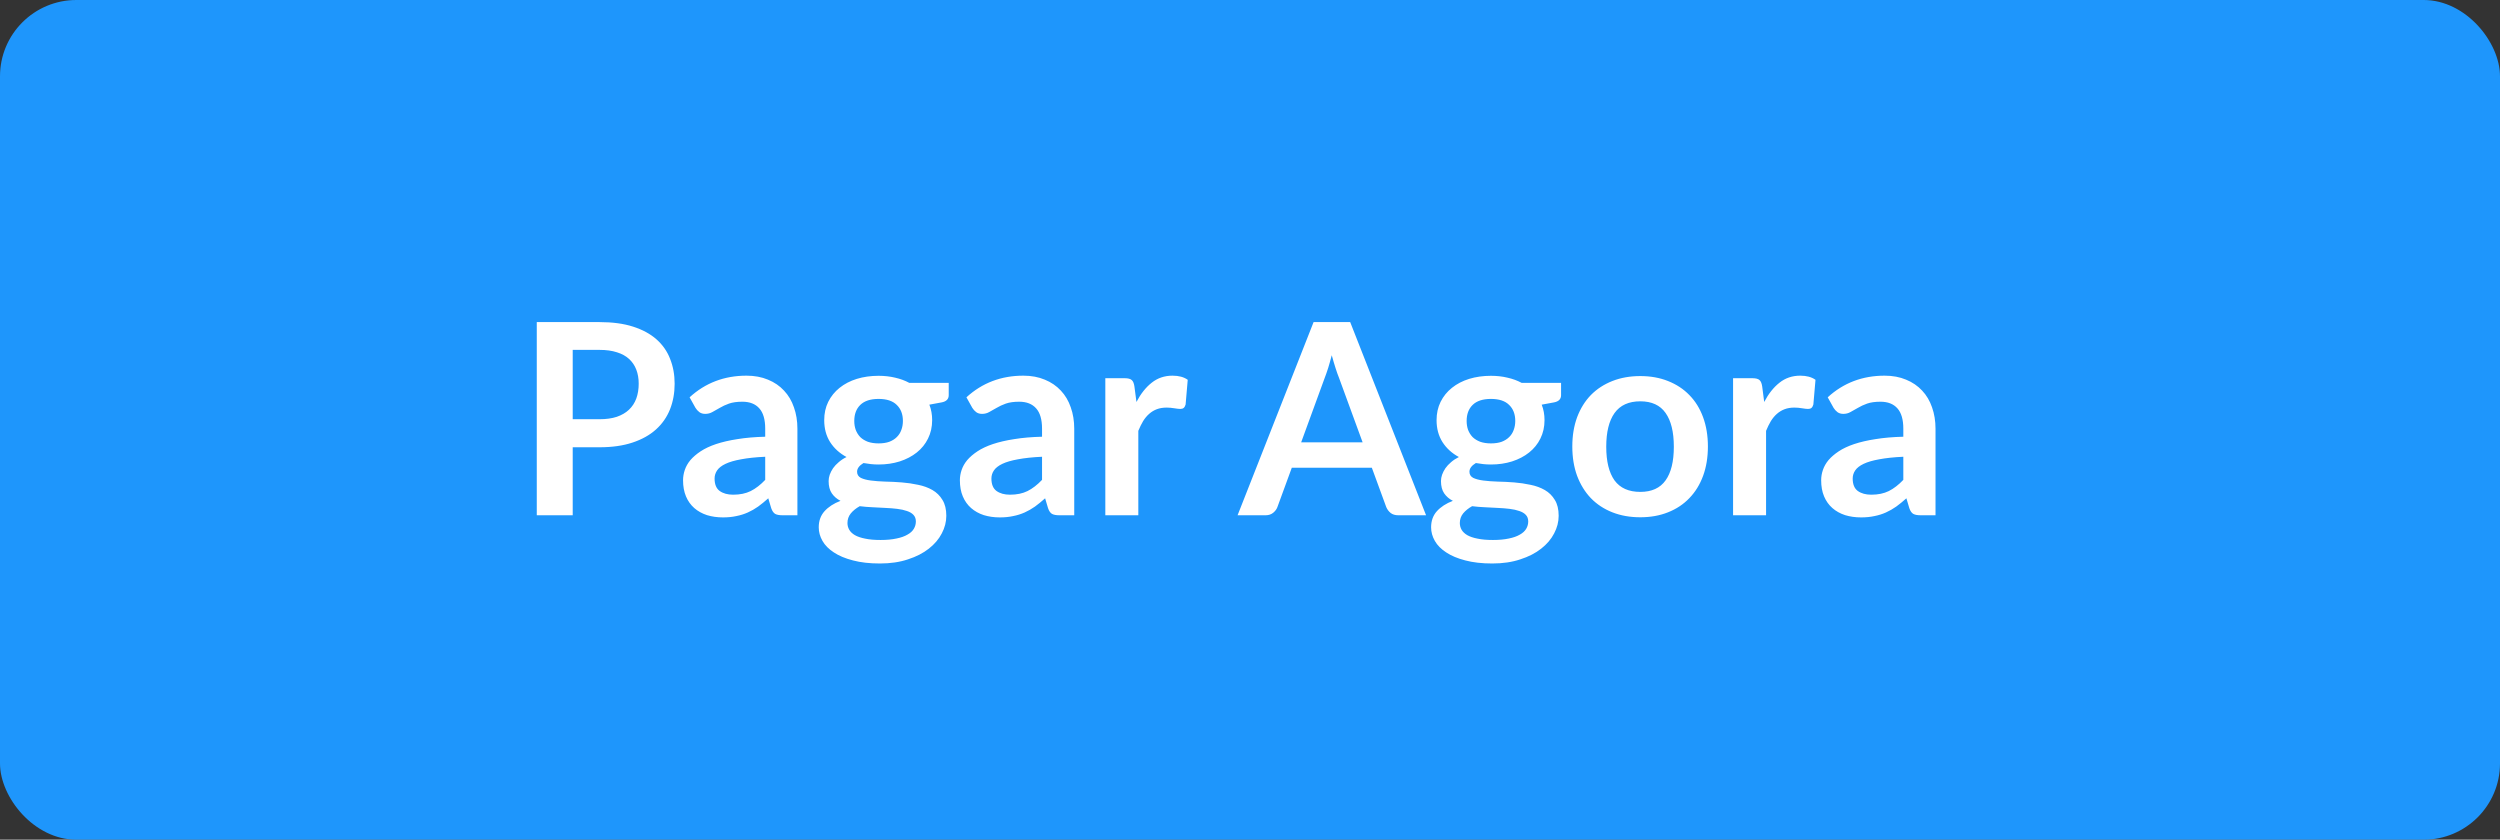 <svg width="131" height="44" viewBox="0 0 131 44" fill="none" xmlns="http://www.w3.org/2000/svg">
<rect x="0" y="0" width="131" height="44" fill="#333333" stroke="none"/>
<rect width="131" height="44" rx="4" fill="#1E96FC"/>
<path d="M31.417 21.967C31.762 21.967 32.063 21.925 32.32 21.841C32.577 21.752 32.789 21.629 32.957 21.47C33.13 21.307 33.258 21.111 33.342 20.882C33.426 20.649 33.468 20.39 33.468 20.105C33.468 19.834 33.426 19.589 33.342 19.37C33.258 19.151 33.132 18.964 32.964 18.81C32.796 18.656 32.584 18.539 32.327 18.46C32.07 18.376 31.767 18.334 31.417 18.334H30.01V21.967H31.417ZM31.417 16.878C32.094 16.878 32.679 16.957 33.174 17.116C33.669 17.275 34.077 17.496 34.399 17.781C34.721 18.066 34.959 18.406 35.113 18.803C35.272 19.2 35.351 19.634 35.351 20.105C35.351 20.595 35.269 21.045 35.106 21.456C34.943 21.862 34.698 22.212 34.371 22.506C34.044 22.8 33.634 23.029 33.139 23.192C32.649 23.355 32.075 23.437 31.417 23.437H30.01V27H28.127V16.878H31.417ZM40.097 23.934C39.598 23.957 39.178 24.002 38.837 24.067C38.497 24.128 38.224 24.207 38.018 24.305C37.813 24.403 37.666 24.517 37.577 24.648C37.489 24.779 37.444 24.921 37.444 25.075C37.444 25.378 37.533 25.595 37.71 25.726C37.892 25.857 38.128 25.922 38.417 25.922C38.772 25.922 39.078 25.859 39.334 25.733C39.596 25.602 39.85 25.406 40.097 25.145V23.934ZM36.135 20.819C36.961 20.063 37.955 19.685 39.117 19.685C39.537 19.685 39.913 19.755 40.244 19.895C40.576 20.03 40.856 20.222 41.084 20.469C41.313 20.712 41.486 21.003 41.602 21.344C41.724 21.685 41.784 22.058 41.784 22.464V27H41C40.837 27 40.711 26.977 40.622 26.93C40.534 26.879 40.464 26.778 40.412 26.629L40.258 26.111C40.076 26.274 39.899 26.419 39.726 26.545C39.554 26.666 39.374 26.769 39.187 26.853C39.001 26.937 38.8 27 38.585 27.042C38.375 27.089 38.142 27.112 37.885 27.112C37.582 27.112 37.302 27.072 37.045 26.993C36.789 26.909 36.567 26.785 36.38 26.622C36.194 26.459 36.049 26.256 35.946 26.013C35.844 25.77 35.792 25.488 35.792 25.166C35.792 24.984 35.823 24.804 35.883 24.627C35.944 24.445 36.042 24.272 36.177 24.109C36.317 23.946 36.497 23.792 36.716 23.647C36.936 23.502 37.204 23.376 37.521 23.269C37.843 23.162 38.217 23.075 38.641 23.01C39.066 22.94 39.551 22.898 40.097 22.884V22.464C40.097 21.983 39.995 21.629 39.789 21.4C39.584 21.167 39.288 21.05 38.9 21.05C38.62 21.05 38.387 21.083 38.2 21.148C38.018 21.213 37.857 21.288 37.717 21.372C37.577 21.451 37.449 21.524 37.332 21.589C37.22 21.654 37.094 21.687 36.954 21.687C36.833 21.687 36.73 21.657 36.646 21.596C36.562 21.531 36.495 21.456 36.443 21.372L36.135 20.819ZM46.038 23.234C46.252 23.234 46.439 23.206 46.598 23.15C46.756 23.089 46.887 23.008 46.99 22.905C47.097 22.802 47.176 22.679 47.228 22.534C47.284 22.389 47.312 22.231 47.312 22.058C47.312 21.703 47.204 21.423 46.99 21.218C46.78 21.008 46.462 20.903 46.038 20.903C45.613 20.903 45.293 21.008 45.079 21.218C44.869 21.423 44.764 21.703 44.764 22.058C44.764 22.226 44.789 22.382 44.841 22.527C44.897 22.672 44.976 22.798 45.079 22.905C45.186 23.008 45.319 23.089 45.478 23.15C45.641 23.206 45.828 23.234 46.038 23.234ZM47.991 27.322C47.991 27.182 47.949 27.068 47.865 26.979C47.781 26.89 47.666 26.823 47.522 26.776C47.377 26.725 47.207 26.687 47.011 26.664C46.819 26.641 46.614 26.624 46.395 26.615C46.18 26.601 45.956 26.589 45.723 26.58C45.494 26.571 45.27 26.552 45.051 26.524C44.859 26.631 44.703 26.757 44.582 26.902C44.465 27.047 44.407 27.215 44.407 27.406C44.407 27.532 44.437 27.649 44.498 27.756C44.563 27.868 44.663 27.964 44.799 28.043C44.939 28.122 45.118 28.183 45.338 28.225C45.557 28.272 45.825 28.295 46.143 28.295C46.465 28.295 46.742 28.269 46.976 28.218C47.209 28.171 47.4 28.104 47.55 28.015C47.704 27.931 47.816 27.828 47.886 27.707C47.956 27.59 47.991 27.462 47.991 27.322ZM49.713 20.063V20.707C49.713 20.912 49.589 21.038 49.342 21.085L48.698 21.204C48.796 21.451 48.845 21.722 48.845 22.016C48.845 22.371 48.772 22.693 48.628 22.982C48.488 23.267 48.292 23.509 48.04 23.71C47.788 23.911 47.489 24.067 47.144 24.179C46.803 24.286 46.434 24.34 46.038 24.34C45.898 24.34 45.762 24.333 45.632 24.319C45.501 24.305 45.373 24.286 45.247 24.263C45.023 24.398 44.911 24.55 44.911 24.718C44.911 24.863 44.976 24.97 45.107 25.04C45.242 25.105 45.419 25.152 45.639 25.18C45.858 25.208 46.108 25.227 46.388 25.236C46.668 25.241 46.955 25.255 47.249 25.278C47.543 25.301 47.83 25.343 48.11 25.404C48.39 25.46 48.639 25.551 48.859 25.677C49.078 25.803 49.253 25.976 49.384 26.195C49.519 26.41 49.587 26.687 49.587 27.028C49.587 27.345 49.507 27.653 49.349 27.952C49.195 28.251 48.968 28.517 48.67 28.75C48.376 28.983 48.012 29.17 47.578 29.31C47.148 29.455 46.658 29.527 46.108 29.527C45.566 29.527 45.095 29.473 44.694 29.366C44.292 29.263 43.959 29.123 43.693 28.946C43.427 28.773 43.228 28.573 43.098 28.344C42.967 28.115 42.902 27.877 42.902 27.63C42.902 27.294 43.002 27.014 43.203 26.79C43.408 26.561 43.688 26.379 44.043 26.244C43.851 26.146 43.7 26.015 43.588 25.852C43.476 25.689 43.42 25.474 43.42 25.208C43.42 25.101 43.438 24.991 43.476 24.879C43.518 24.762 43.576 24.648 43.651 24.536C43.73 24.424 43.828 24.319 43.945 24.221C44.061 24.118 44.199 24.027 44.358 23.948C43.994 23.752 43.707 23.491 43.497 23.164C43.291 22.837 43.189 22.455 43.189 22.016C43.189 21.661 43.259 21.342 43.399 21.057C43.543 20.768 43.742 20.523 43.994 20.322C44.25 20.117 44.551 19.96 44.897 19.853C45.247 19.746 45.627 19.692 46.038 19.692C46.346 19.692 46.635 19.725 46.906 19.79C47.176 19.851 47.424 19.942 47.648 20.063H49.713ZM54.603 23.934C54.104 23.957 53.684 24.002 53.343 24.067C53.002 24.128 52.729 24.207 52.524 24.305C52.319 24.403 52.172 24.517 52.083 24.648C51.994 24.779 51.95 24.921 51.95 25.075C51.95 25.378 52.039 25.595 52.216 25.726C52.398 25.857 52.634 25.922 52.923 25.922C53.278 25.922 53.583 25.859 53.84 25.733C54.101 25.602 54.356 25.406 54.603 25.145V23.934ZM50.641 20.819C51.467 20.063 52.461 19.685 53.623 19.685C54.043 19.685 54.419 19.755 54.75 19.895C55.081 20.03 55.361 20.222 55.59 20.469C55.819 20.712 55.991 21.003 56.108 21.344C56.229 21.685 56.29 22.058 56.29 22.464V27H55.506C55.343 27 55.217 26.977 55.128 26.93C55.039 26.879 54.969 26.778 54.918 26.629L54.764 26.111C54.582 26.274 54.405 26.419 54.232 26.545C54.059 26.666 53.88 26.769 53.693 26.853C53.506 26.937 53.306 27 53.091 27.042C52.881 27.089 52.648 27.112 52.391 27.112C52.088 27.112 51.808 27.072 51.551 26.993C51.294 26.909 51.073 26.785 50.886 26.622C50.699 26.459 50.555 26.256 50.452 26.013C50.349 25.77 50.298 25.488 50.298 25.166C50.298 24.984 50.328 24.804 50.389 24.627C50.45 24.445 50.548 24.272 50.683 24.109C50.823 23.946 51.003 23.792 51.222 23.647C51.441 23.502 51.71 23.376 52.027 23.269C52.349 23.162 52.722 23.075 53.147 23.01C53.572 22.94 54.057 22.898 54.603 22.884V22.464C54.603 21.983 54.5 21.629 54.295 21.4C54.09 21.167 53.793 21.05 53.406 21.05C53.126 21.05 52.893 21.083 52.706 21.148C52.524 21.213 52.363 21.288 52.223 21.372C52.083 21.451 51.955 21.524 51.838 21.589C51.726 21.654 51.6 21.687 51.46 21.687C51.339 21.687 51.236 21.657 51.152 21.596C51.068 21.531 51 21.456 50.949 21.372L50.641 20.819ZM59.55 21.064C59.773 20.635 60.039 20.299 60.347 20.056C60.656 19.809 61.02 19.685 61.44 19.685C61.771 19.685 62.037 19.757 62.237 19.902L62.126 21.197C62.102 21.281 62.067 21.342 62.02 21.379C61.978 21.412 61.92 21.428 61.846 21.428C61.776 21.428 61.67 21.416 61.531 21.393C61.395 21.37 61.262 21.358 61.132 21.358C60.94 21.358 60.77 21.386 60.62 21.442C60.471 21.498 60.336 21.58 60.215 21.687C60.098 21.79 59.993 21.916 59.9 22.065C59.811 22.214 59.727 22.385 59.648 22.576V27H57.919V19.818H58.934C59.111 19.818 59.234 19.851 59.304 19.916C59.374 19.977 59.421 20.089 59.444 20.252L59.55 21.064ZM71.401 23.178L70.169 19.811C70.108 19.662 70.045 19.484 69.98 19.279C69.914 19.074 69.849 18.852 69.784 18.614C69.723 18.852 69.66 19.076 69.595 19.286C69.529 19.491 69.466 19.671 69.406 19.825L68.181 23.178H71.401ZM74.726 27H73.27C73.106 27 72.973 26.96 72.871 26.881C72.768 26.797 72.691 26.694 72.64 26.573L71.884 24.508H67.691L66.935 26.573C66.897 26.68 66.825 26.778 66.718 26.867C66.61 26.956 66.477 27 66.319 27H64.849L68.832 16.878H70.75L74.726 27ZM78.126 23.234C78.34 23.234 78.527 23.206 78.686 23.15C78.844 23.089 78.975 23.008 79.078 22.905C79.185 22.802 79.264 22.679 79.316 22.534C79.371 22.389 79.4 22.231 79.4 22.058C79.4 21.703 79.292 21.423 79.078 21.218C78.868 21.008 78.55 20.903 78.126 20.903C77.701 20.903 77.381 21.008 77.166 21.218C76.957 21.423 76.852 21.703 76.852 22.058C76.852 22.226 76.877 22.382 76.928 22.527C76.984 22.672 77.064 22.798 77.166 22.905C77.274 23.008 77.407 23.089 77.566 23.15C77.729 23.206 77.915 23.234 78.126 23.234ZM80.079 27.322C80.079 27.182 80.037 27.068 79.953 26.979C79.868 26.89 79.754 26.823 79.609 26.776C79.465 26.725 79.294 26.687 79.099 26.664C78.907 26.641 78.702 26.624 78.483 26.615C78.268 26.601 78.044 26.589 77.811 26.58C77.582 26.571 77.358 26.552 77.138 26.524C76.947 26.631 76.791 26.757 76.669 26.902C76.553 27.047 76.495 27.215 76.495 27.406C76.495 27.532 76.525 27.649 76.585 27.756C76.651 27.868 76.751 27.964 76.886 28.043C77.026 28.122 77.206 28.183 77.425 28.225C77.645 28.272 77.913 28.295 78.231 28.295C78.552 28.295 78.83 28.269 79.064 28.218C79.297 28.171 79.488 28.104 79.638 28.015C79.791 27.931 79.903 27.828 79.974 27.707C80.043 27.59 80.079 27.462 80.079 27.322ZM81.8 20.063V20.707C81.8 20.912 81.677 21.038 81.43 21.085L80.785 21.204C80.883 21.451 80.933 21.722 80.933 22.016C80.933 22.371 80.86 22.693 80.716 22.982C80.576 23.267 80.379 23.509 80.127 23.71C79.876 23.911 79.577 24.067 79.231 24.179C78.891 24.286 78.522 24.34 78.126 24.34C77.986 24.34 77.85 24.333 77.719 24.319C77.589 24.305 77.46 24.286 77.335 24.263C77.111 24.398 76.999 24.55 76.999 24.718C76.999 24.863 77.064 24.97 77.195 25.04C77.33 25.105 77.507 25.152 77.727 25.18C77.946 25.208 78.195 25.227 78.475 25.236C78.755 25.241 79.043 25.255 79.337 25.278C79.63 25.301 79.918 25.343 80.198 25.404C80.478 25.46 80.727 25.551 80.947 25.677C81.166 25.803 81.341 25.976 81.472 26.195C81.607 26.41 81.674 26.687 81.674 27.028C81.674 27.345 81.595 27.653 81.436 27.952C81.282 28.251 81.056 28.517 80.757 28.75C80.463 28.983 80.1 29.17 79.665 29.31C79.236 29.455 78.746 29.527 78.195 29.527C77.654 29.527 77.183 29.473 76.781 29.366C76.38 29.263 76.046 29.123 75.781 28.946C75.514 28.773 75.316 28.573 75.186 28.344C75.055 28.115 74.99 27.877 74.99 27.63C74.99 27.294 75.09 27.014 75.29 26.79C75.496 26.561 75.776 26.379 76.13 26.244C75.939 26.146 75.787 26.015 75.675 25.852C75.564 25.689 75.507 25.474 75.507 25.208C75.507 25.101 75.526 24.991 75.564 24.879C75.606 24.762 75.664 24.648 75.739 24.536C75.818 24.424 75.916 24.319 76.032 24.221C76.149 24.118 76.287 24.027 76.445 23.948C76.082 23.752 75.794 23.491 75.585 23.164C75.379 22.837 75.276 22.455 75.276 22.016C75.276 21.661 75.347 21.342 75.487 21.057C75.631 20.768 75.829 20.523 76.082 20.322C76.338 20.117 76.639 19.96 76.984 19.853C77.335 19.746 77.715 19.692 78.126 19.692C78.433 19.692 78.723 19.725 78.993 19.79C79.264 19.851 79.511 19.942 79.736 20.063H81.8ZM85.952 19.706C86.484 19.706 86.967 19.792 87.401 19.965C87.84 20.138 88.213 20.383 88.521 20.7C88.834 21.017 89.074 21.405 89.242 21.862C89.41 22.319 89.494 22.83 89.494 23.395C89.494 23.964 89.41 24.478 89.242 24.935C89.074 25.392 88.834 25.782 88.521 26.104C88.213 26.426 87.84 26.673 87.401 26.846C86.967 27.019 86.484 27.105 85.952 27.105C85.415 27.105 84.928 27.019 84.489 26.846C84.05 26.673 83.675 26.426 83.362 26.104C83.054 25.782 82.814 25.392 82.641 24.935C82.473 24.478 82.389 23.964 82.389 23.395C82.389 22.83 82.473 22.319 82.641 21.862C82.814 21.405 83.054 21.017 83.362 20.7C83.675 20.383 84.05 20.138 84.489 19.965C84.928 19.792 85.415 19.706 85.952 19.706ZM85.952 25.775C86.549 25.775 86.99 25.574 87.275 25.173C87.564 24.772 87.709 24.184 87.709 23.409C87.709 22.634 87.564 22.044 87.275 21.638C86.99 21.232 86.549 21.029 85.952 21.029C85.345 21.029 84.895 21.234 84.601 21.645C84.312 22.051 84.167 22.639 84.167 23.409C84.167 24.179 84.312 24.767 84.601 25.173C84.895 25.574 85.345 25.775 85.952 25.775ZM92.444 21.064C92.668 20.635 92.934 20.299 93.242 20.056C93.55 19.809 93.914 19.685 94.334 19.685C94.665 19.685 94.931 19.757 95.132 19.902L95.02 21.197C94.997 21.281 94.962 21.342 94.915 21.379C94.873 21.412 94.815 21.428 94.74 21.428C94.67 21.428 94.565 21.416 94.425 21.393C94.29 21.37 94.157 21.358 94.026 21.358C93.835 21.358 93.664 21.386 93.515 21.442C93.366 21.498 93.23 21.58 93.109 21.687C92.992 21.79 92.887 21.916 92.794 22.065C92.705 22.214 92.621 22.385 92.542 22.576V27H90.813V19.818H91.828C92.005 19.818 92.129 19.851 92.199 19.916C92.269 19.977 92.316 20.089 92.339 20.252L92.444 21.064ZM99.734 23.934C99.235 23.957 98.815 24.002 98.474 24.067C98.133 24.128 97.86 24.207 97.655 24.305C97.45 24.403 97.303 24.517 97.214 24.648C97.125 24.779 97.081 24.921 97.081 25.075C97.081 25.378 97.17 25.595 97.347 25.726C97.529 25.857 97.765 25.922 98.054 25.922C98.409 25.922 98.714 25.859 98.971 25.733C99.232 25.602 99.487 25.406 99.734 25.145V23.934ZM95.772 20.819C96.598 20.063 97.592 19.685 98.754 19.685C99.174 19.685 99.55 19.755 99.881 19.895C100.212 20.03 100.492 20.222 100.721 20.469C100.95 20.712 101.122 21.003 101.239 21.344C101.36 21.685 101.421 22.058 101.421 22.464V27H100.637C100.474 27 100.348 26.977 100.259 26.93C100.17 26.879 100.1 26.778 100.049 26.629L99.895 26.111C99.713 26.274 99.536 26.419 99.363 26.545C99.19 26.666 99.011 26.769 98.824 26.853C98.637 26.937 98.437 27 98.222 27.042C98.012 27.089 97.779 27.112 97.522 27.112C97.219 27.112 96.939 27.072 96.682 26.993C96.425 26.909 96.204 26.785 96.017 26.622C95.83 26.459 95.686 26.256 95.583 26.013C95.48 25.77 95.429 25.488 95.429 25.166C95.429 24.984 95.459 24.804 95.52 24.627C95.581 24.445 95.679 24.272 95.814 24.109C95.954 23.946 96.134 23.792 96.353 23.647C96.572 23.502 96.841 23.376 97.158 23.269C97.48 23.162 97.853 23.075 98.278 23.01C98.703 22.94 99.188 22.898 99.734 22.884V22.464C99.734 21.983 99.631 21.629 99.426 21.4C99.221 21.167 98.924 21.05 98.537 21.05C98.257 21.05 98.024 21.083 97.837 21.148C97.655 21.213 97.494 21.288 97.354 21.372C97.214 21.451 97.086 21.524 96.969 21.589C96.857 21.654 96.731 21.687 96.591 21.687C96.47 21.687 96.367 21.657 96.283 21.596C96.199 21.531 96.131 21.456 96.08 21.372L95.772 20.819Z" fill="white"/>
</svg>
